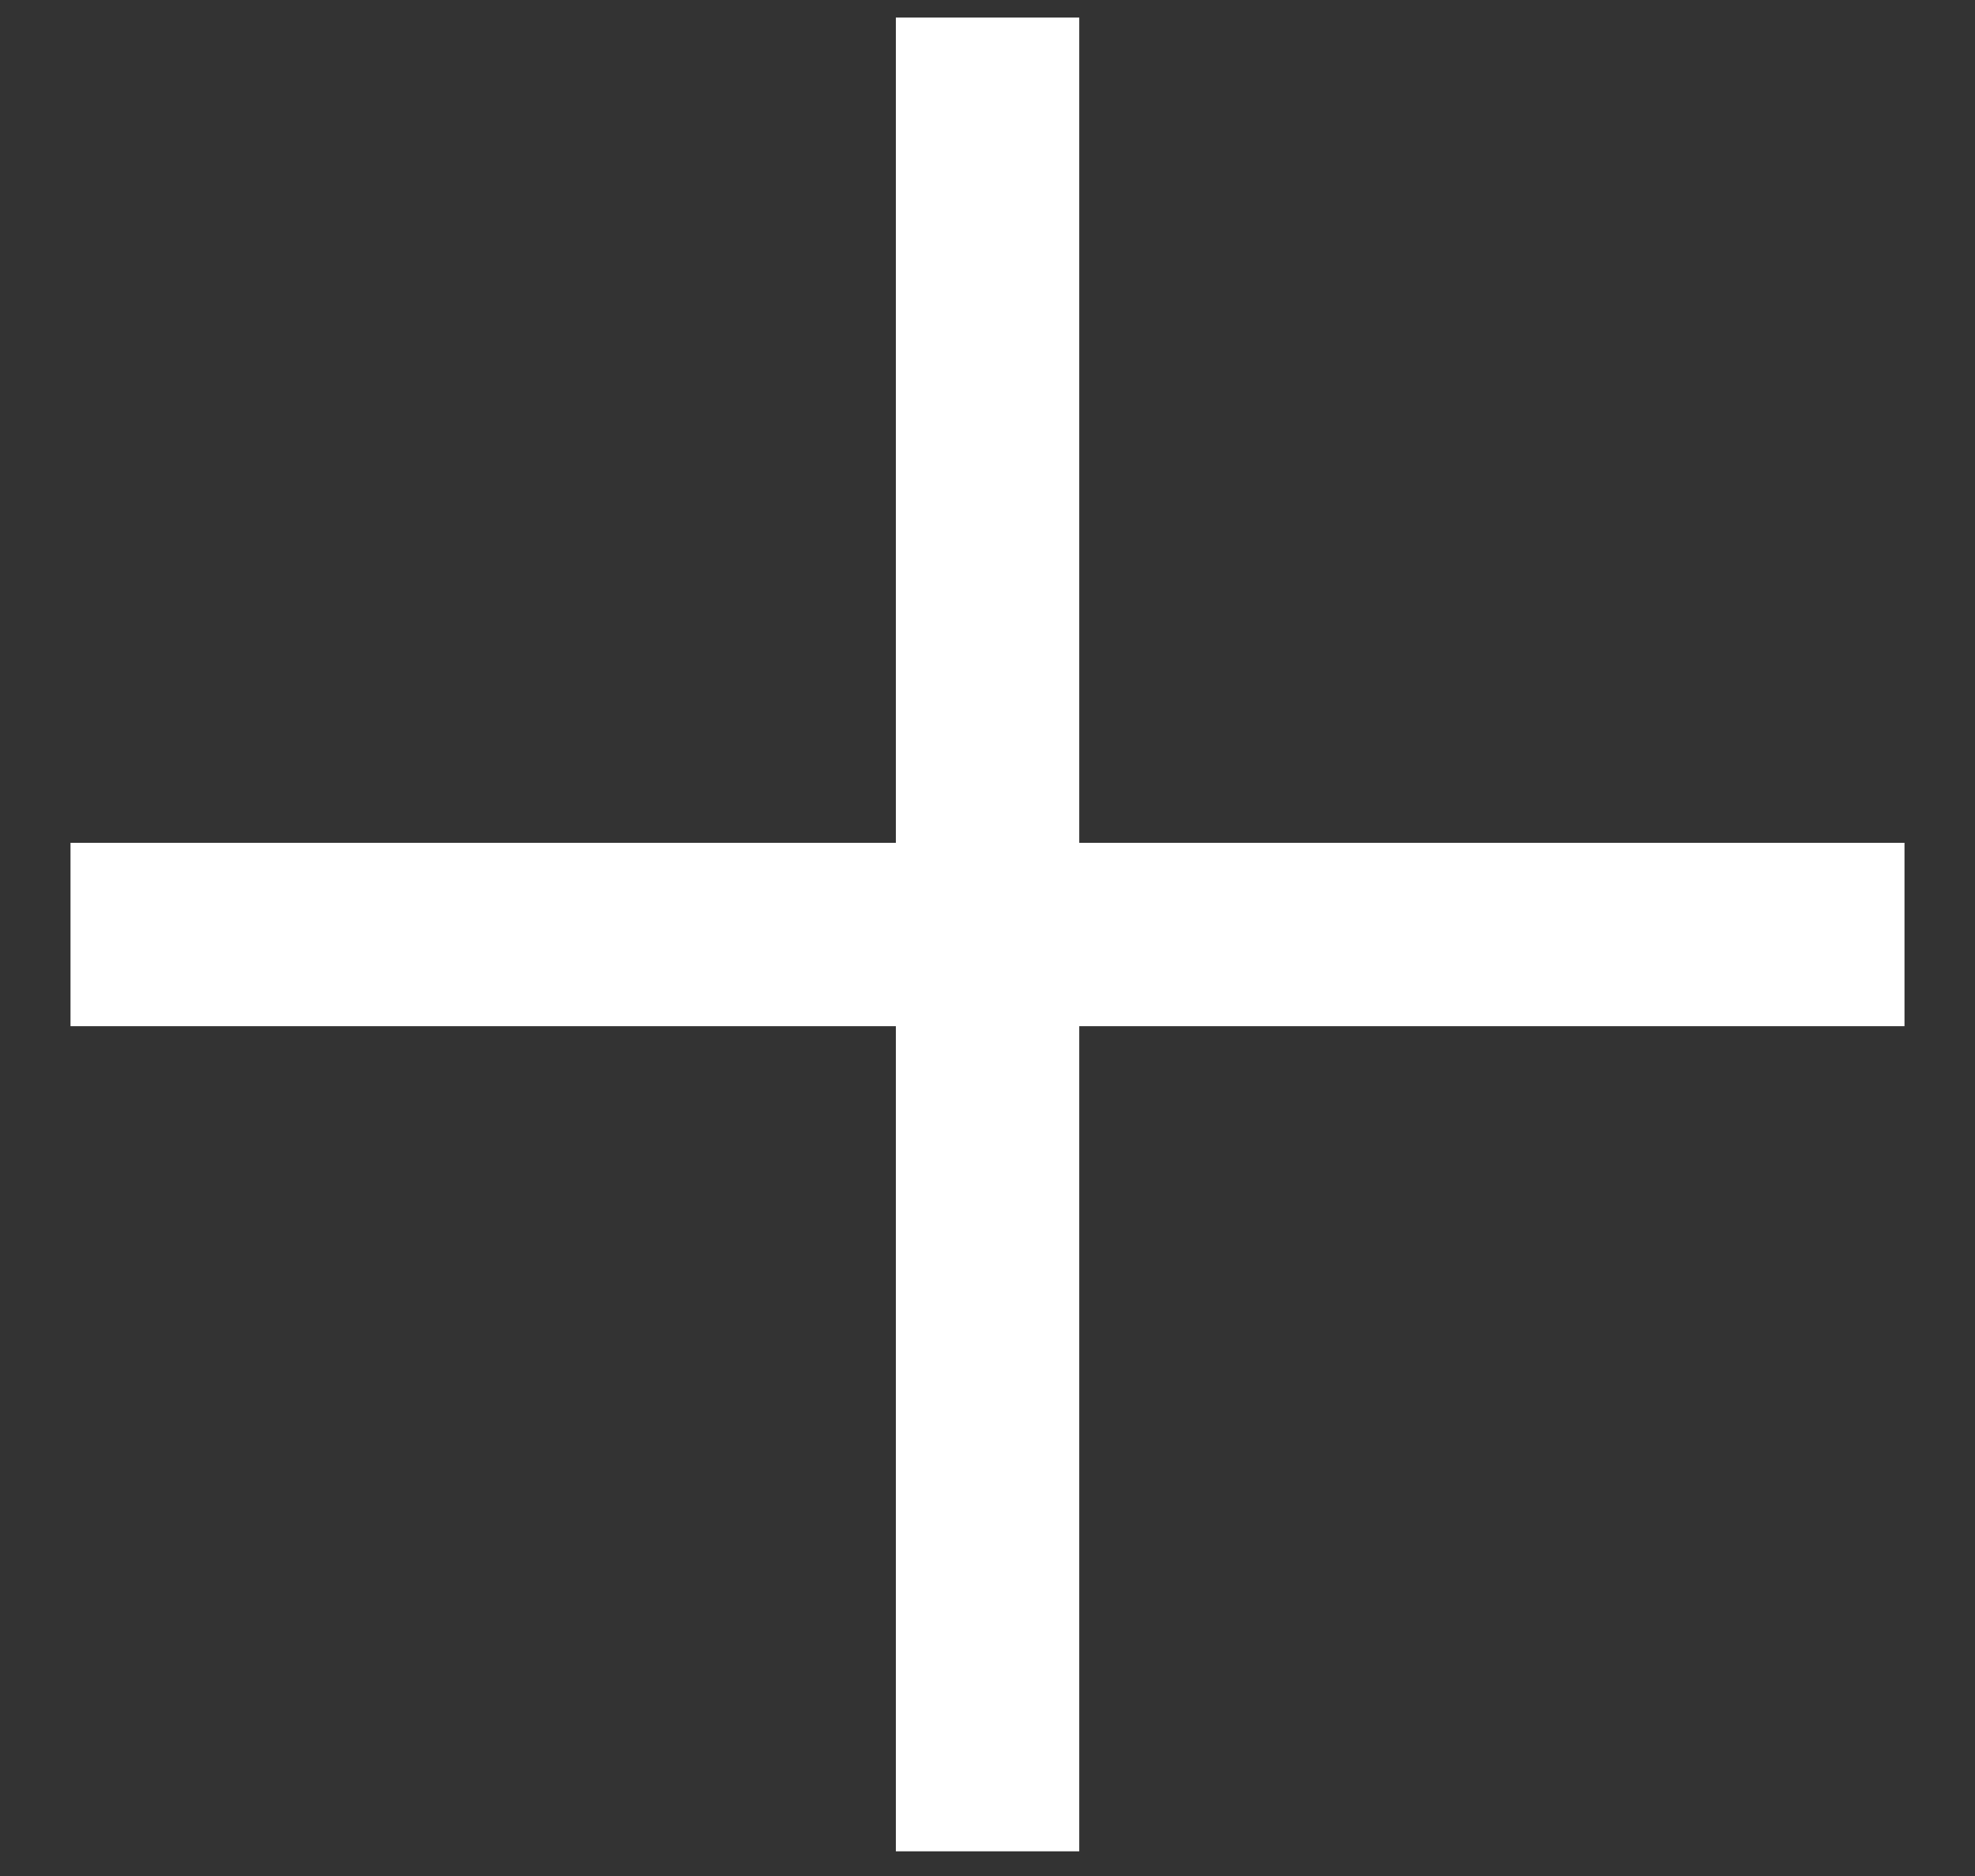 <svg width="20" height="19" viewBox="0 0 20 19" fill="none" xmlns="http://www.w3.org/2000/svg">
<rect x="0" y="0" width="20" height="19" fill="#333333" stroke="none"/>
<path fill-rule="evenodd" clip-rule="evenodd" d="M10.929 0.178H9.072V8.536H0.714V10.393H9.072V18.75H10.929V10.393H19.286V8.536H10.929V0.178Z" fill="white"/>
</svg>
